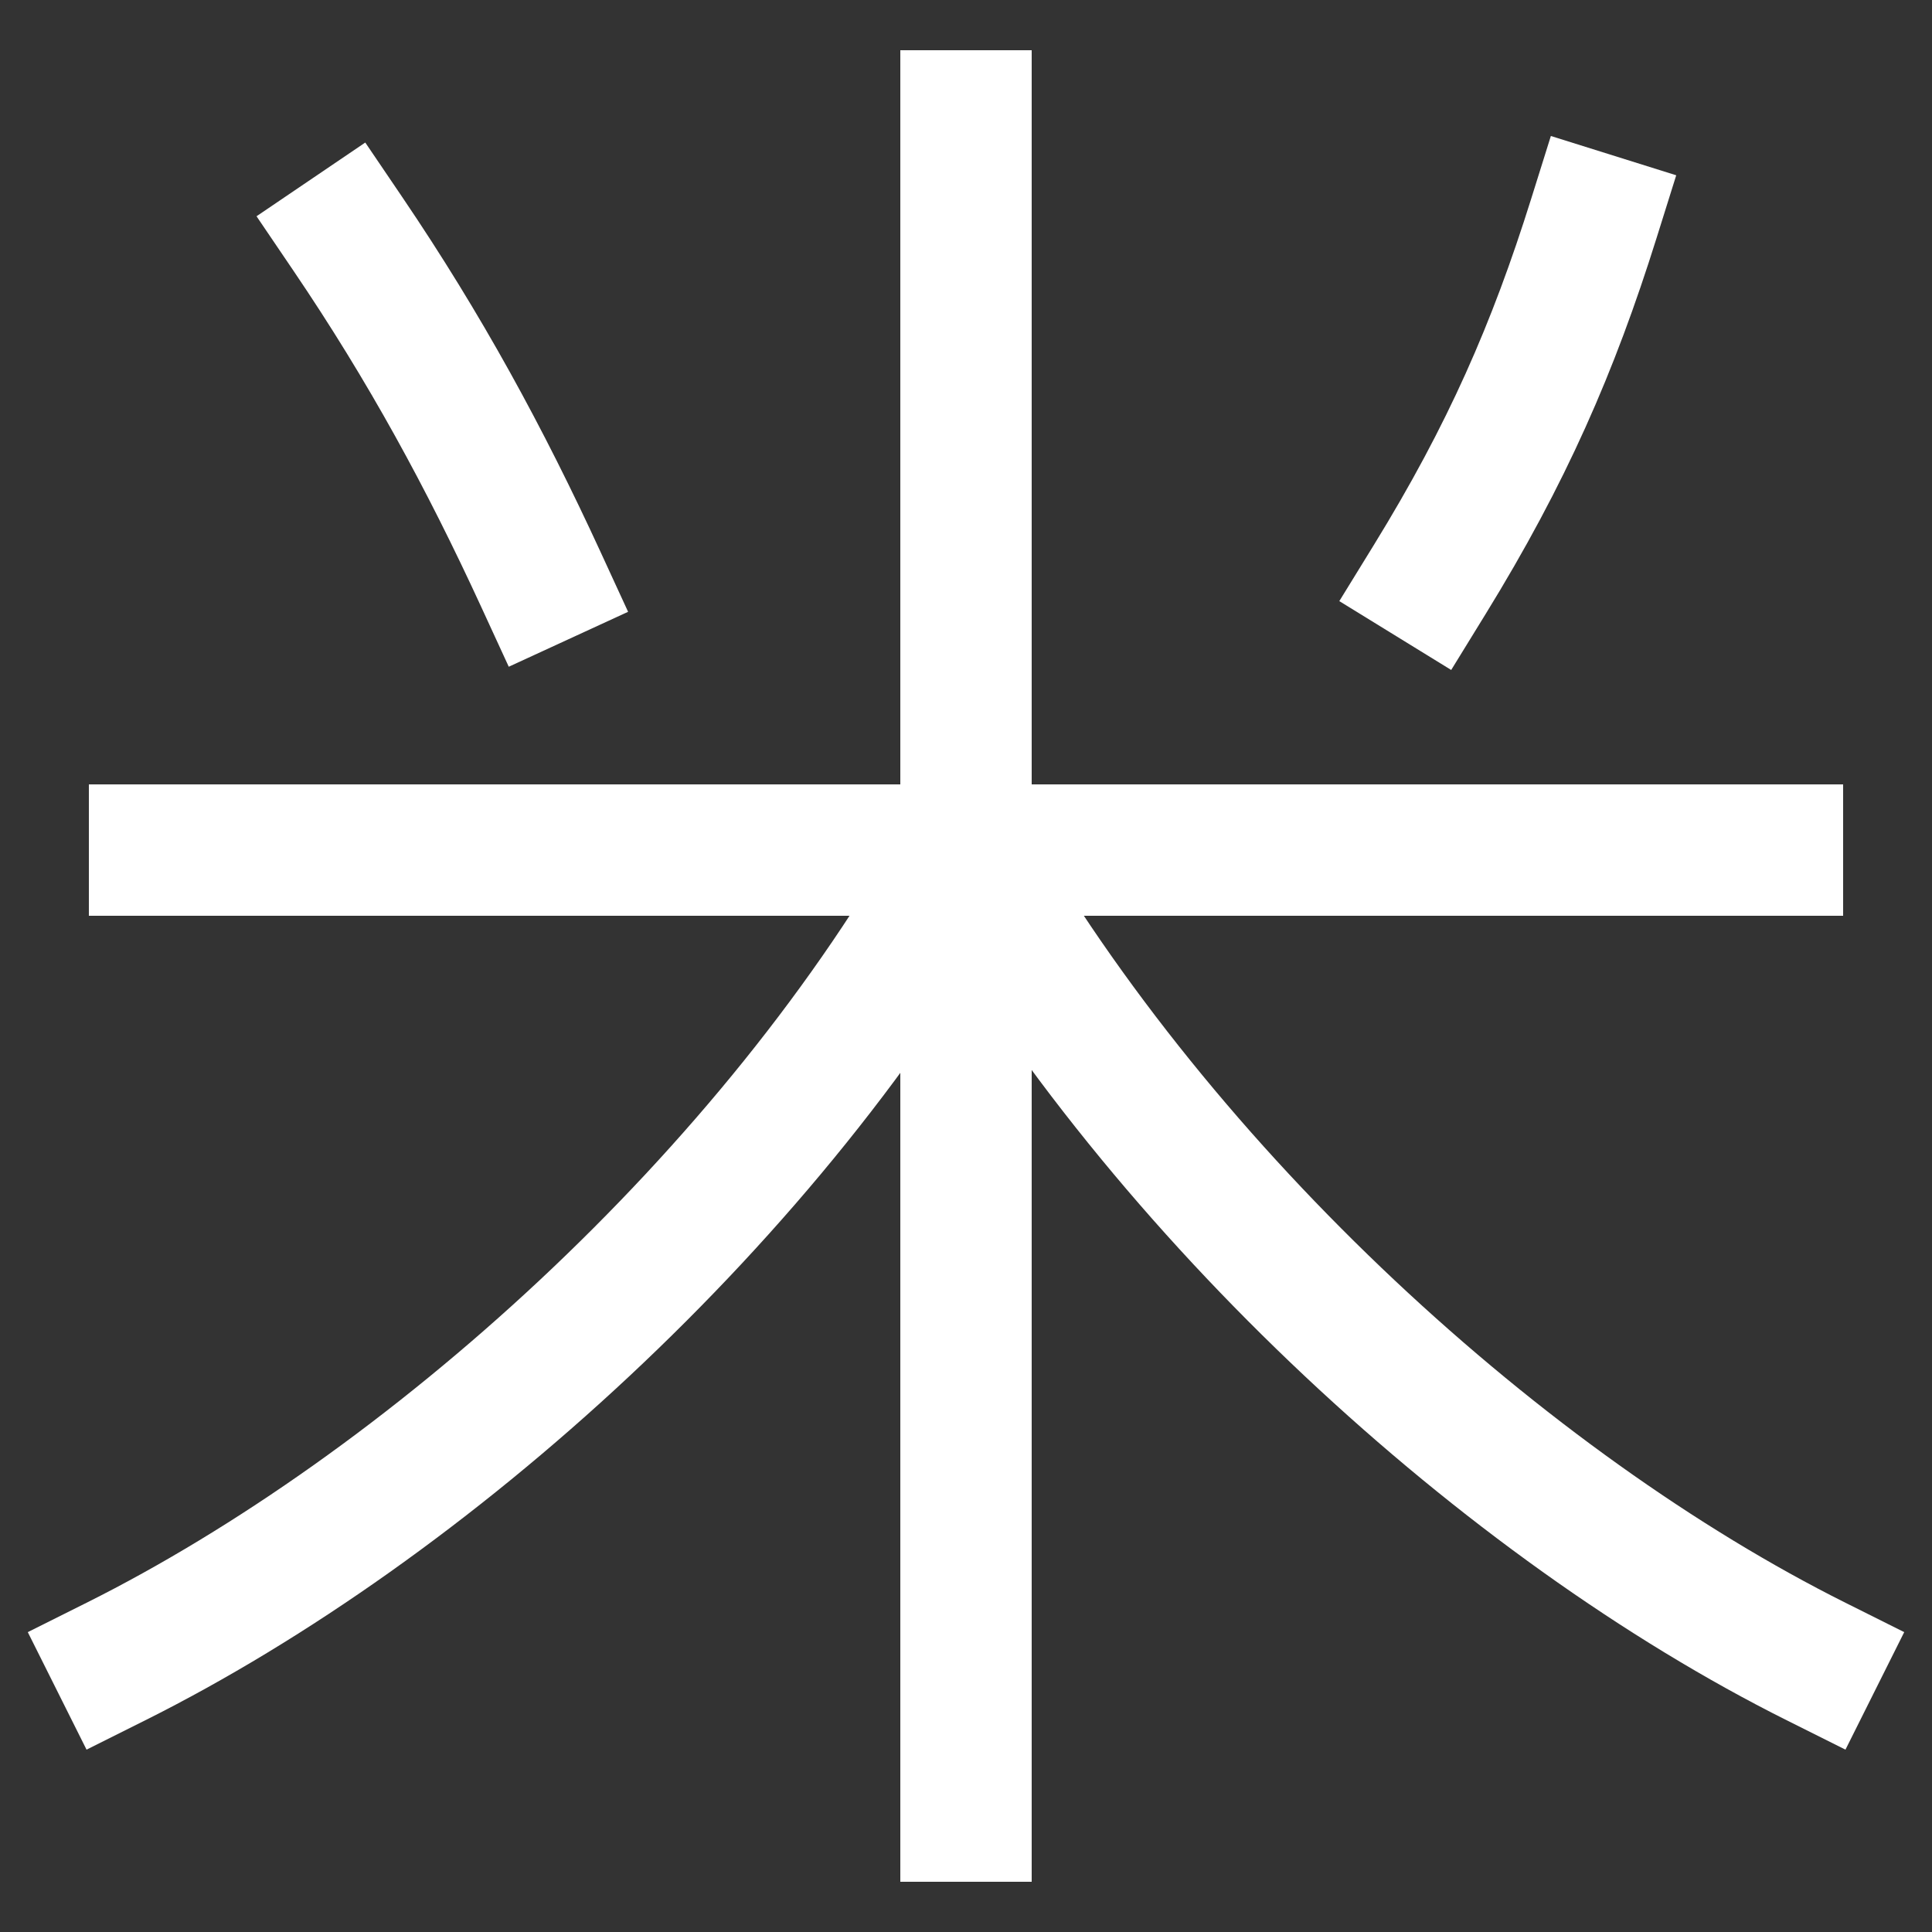 <svg xmlns="http://www.w3.org/2000/svg" viewBox="0 0 1000 1000"><rect x="0" y="0" width="1000" height="1000" fill="#333333" stroke="none"/><defs><style>.a{fill:none;stroke:#fff;stroke-linecap:square;stroke-miterlimit:2;stroke-width:68px;}</style></defs><title>rice</title><line class="a" x1="80" y1="440" x2="920" y2="440"/><line class="a" x1="500" y1="940" x2="500" y2="60"/><path class="a" d="M740,300c40-65,64-120,85-187"/><path class="a" d="M280,300c-29-63-60-120-100-179"/><path class="a" d="M500,440C603,620,780,780,940,860"/><path class="a" d="M60,860c160-80,340-240,440-420"/></svg>